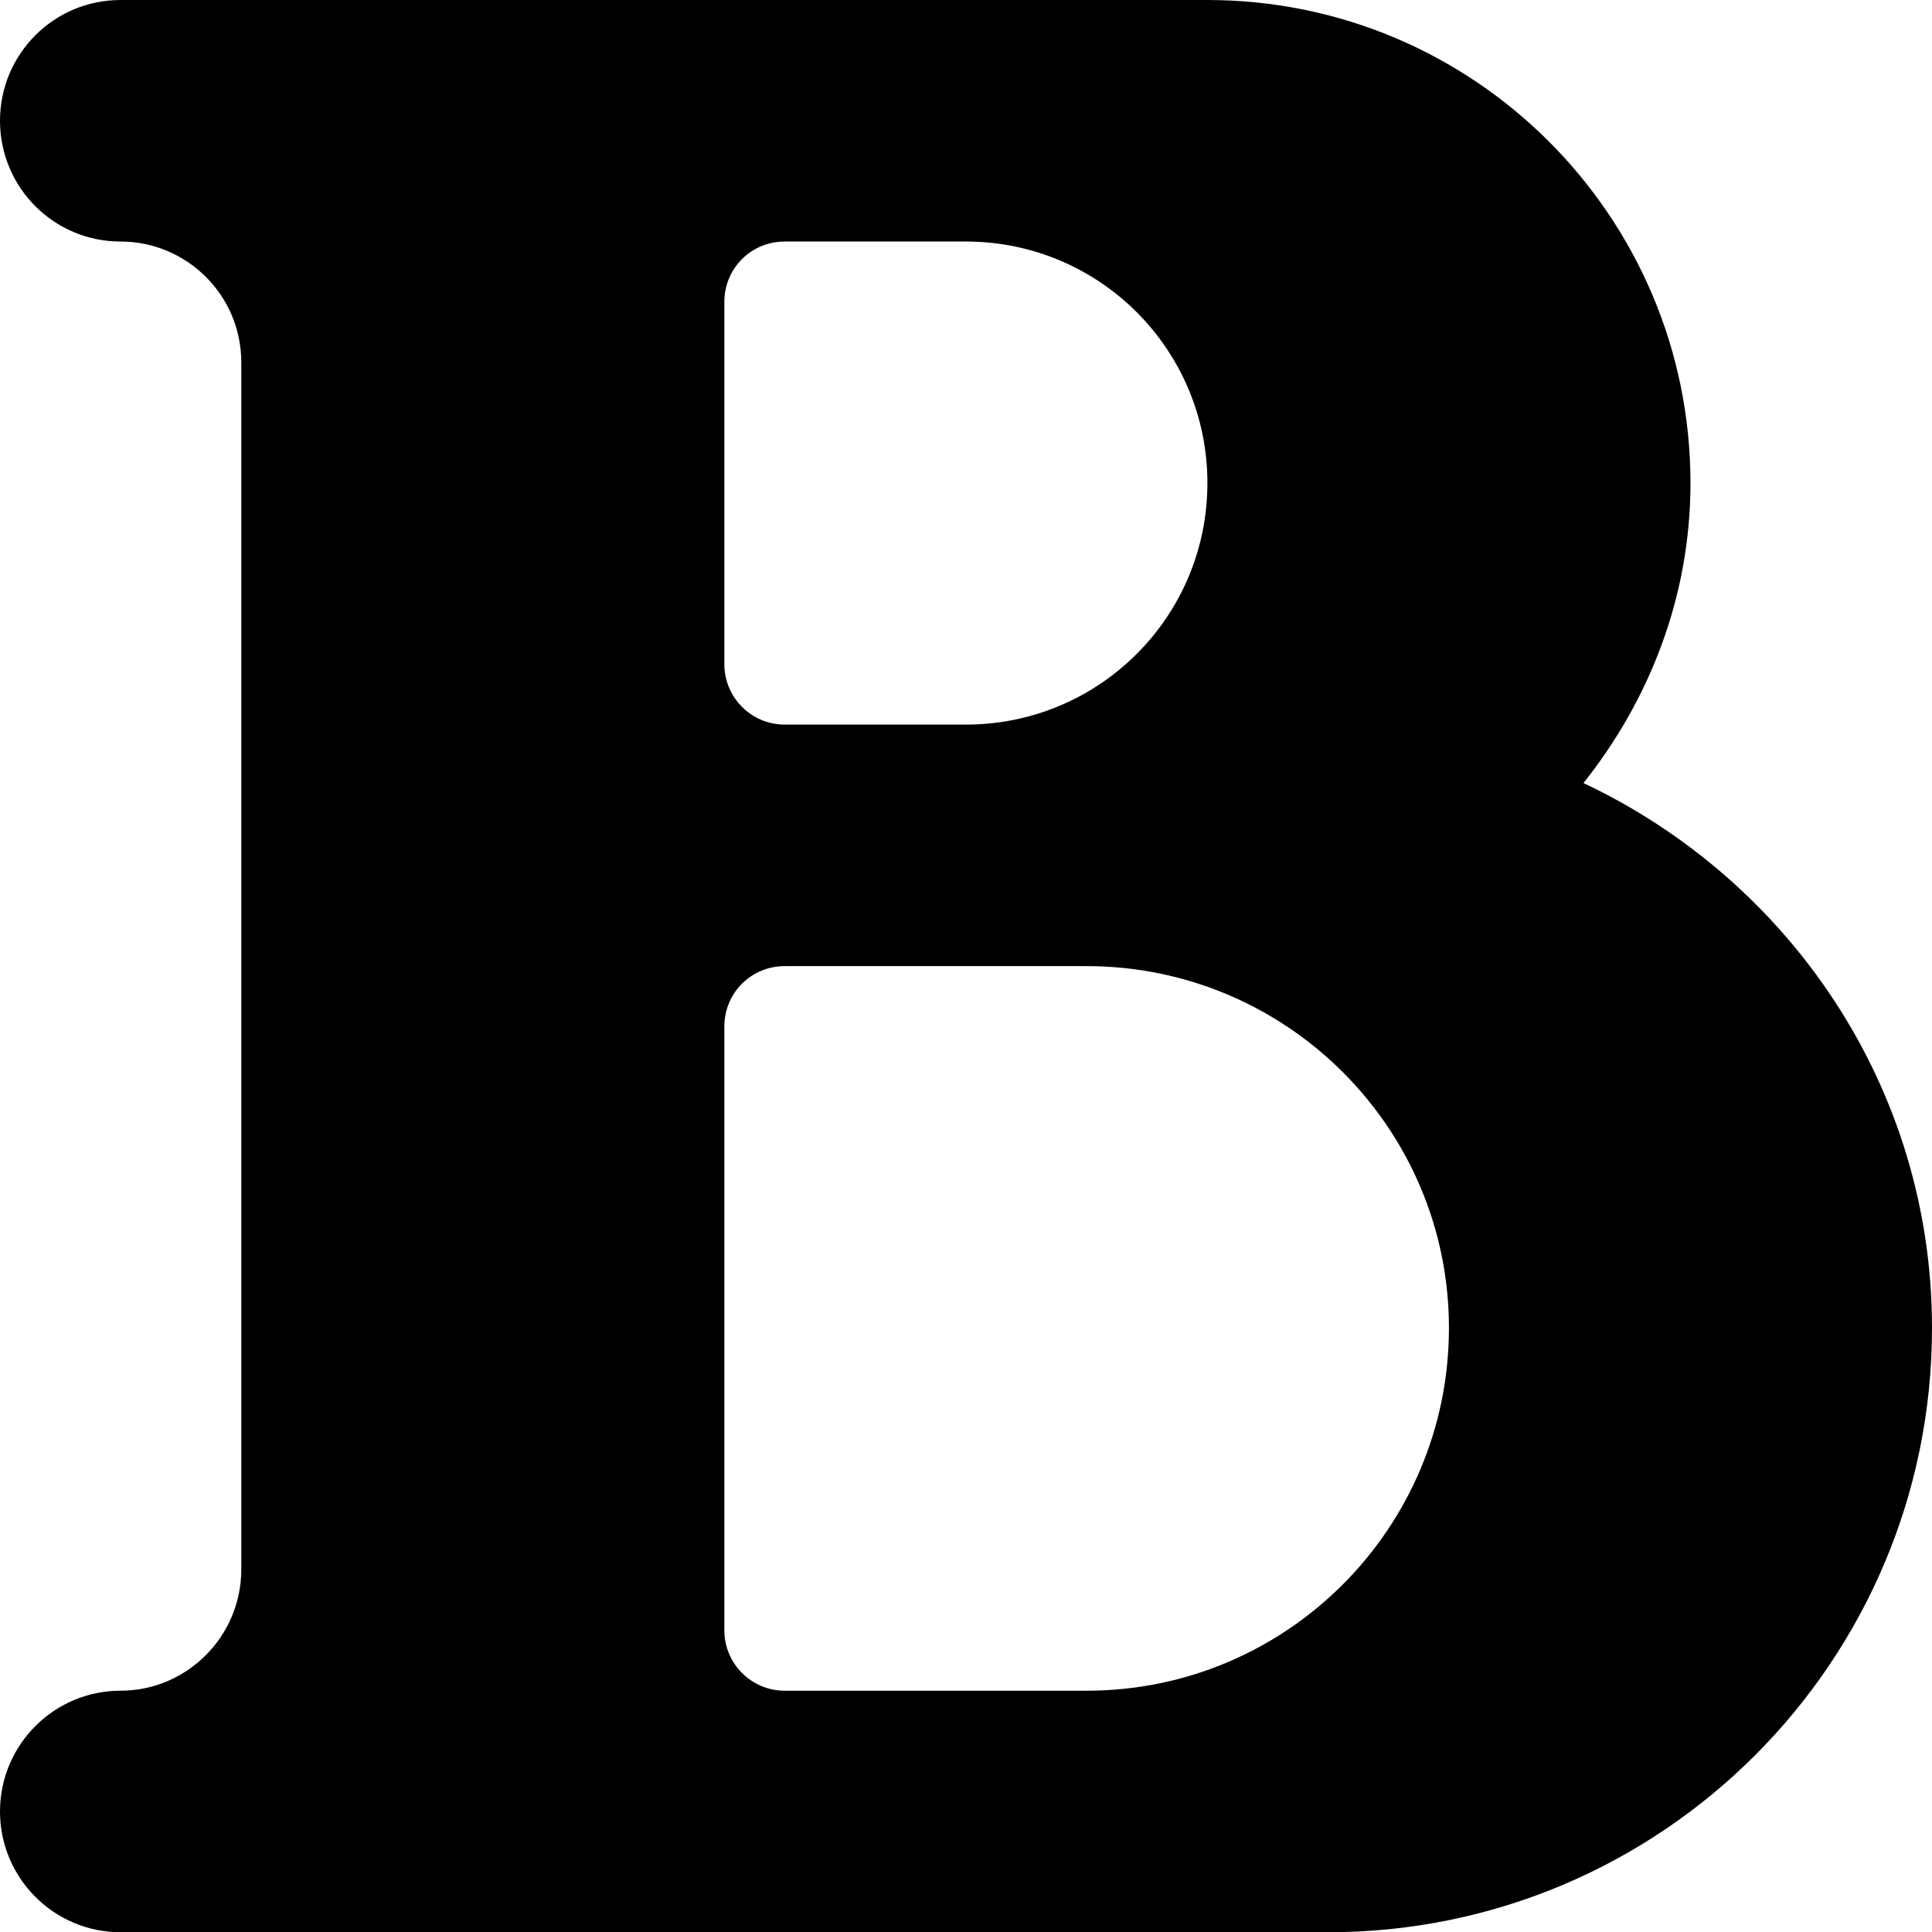 <?xml version="1.0" encoding="UTF-8" standalone="no"?>
<svg
   xmlns:dc="http://purl.org/dc/elements/1.1/"
   xmlns:cc="http://creativecommons.org/ns#"
   xmlns:rdf="http://www.w3.org/1999/02/22-rdf-syntax-ns#"
   xmlns:svg="http://www.w3.org/2000/svg"
   xmlns="http://www.w3.org/2000/svg"
   xmlns:sodipodi="http://sodipodi.sourceforge.net/DTD/sodipodi-0.dtd"
   xmlns:inkscape="http://www.inkscape.org/namespaces/inkscape"
   version="1.1"
   x="0px"
   y="0px"
   viewBox="0 0 7.999 8"
   enable-background="new 0 0 8 8"
   xml:space="preserve"
   id="svg8"
   sodipodi:docname="font_B.svg"
   width="7.999"
   height="8"
   inkscape:version="0.92.4 (5da689c313, 2019-01-14)"><defs
     id="defs12" /><sodipodi:namedview
     pagecolor="#ffffff"
     bordercolor="#666666"
     borderopacity="1"
     objecttolerance="10"
     gridtolerance="10"
     guidetolerance="10"
     inkscape:pageopacity="0"
     inkscape:pageshadow="2"
     inkscape:window-width="1920"
     inkscape:window-height="1001"
     id="namedview10"
     showgrid="false"
     inkscape:zoom="23.6"
     inkscape:cx="18.948153"
     inkscape:cy="-2.1529661"
     inkscape:window-x="-9"
     inkscape:window-y="-9"
     inkscape:window-maximized="1"
     inkscape:current-layer="svg8" /><path
     d="M 7.999,5.498 C 7.999,6.879 6.88,8 5.499,8 h -3.5 -1.5 C 0.223,8 0,7.775 0,7.5 0,7.225 0.223,7 0.499,7 0.774,7 0.999,6.775 0.999,6.498 V 1.5 C 0.999,1.223 0.774,1 0.499,1 0.223,1 0,0.776 0,0.5 0,0.224 0.223,0 0.499,0 h 1.5 3 c 1.104,0 2,0.896 2,2 0,0.472 -0.171,0.9 -0.443,1.242 0.85,0.401 1.443,1.257 1.443,2.256 z M 3.999,1 H 3.249 C 3.11,1 2.999,1.111 2.999,1.25 v 1.5 C 2.999,2.887 3.11,3 3.249,3 h 0.75 c 0.553,0 1,-0.447 1,-1 0,-0.553 -0.447,-1 -1,-1 z m 0.5,3 H 3.249 C 3.11,4 2.999,4.111 2.999,4.25 v 2.5 C 2.999,6.887 3.11,7 3.249,7 h 1.25 C 5.327,7 5.999,6.328 5.999,5.498 5.999,4.671 5.327,4 4.499,4 Z"
     id="path2"
     inkscape:connector-curvature="0"
     style="clip-rule:evenodd;fill-rule:evenodd" /></svg>